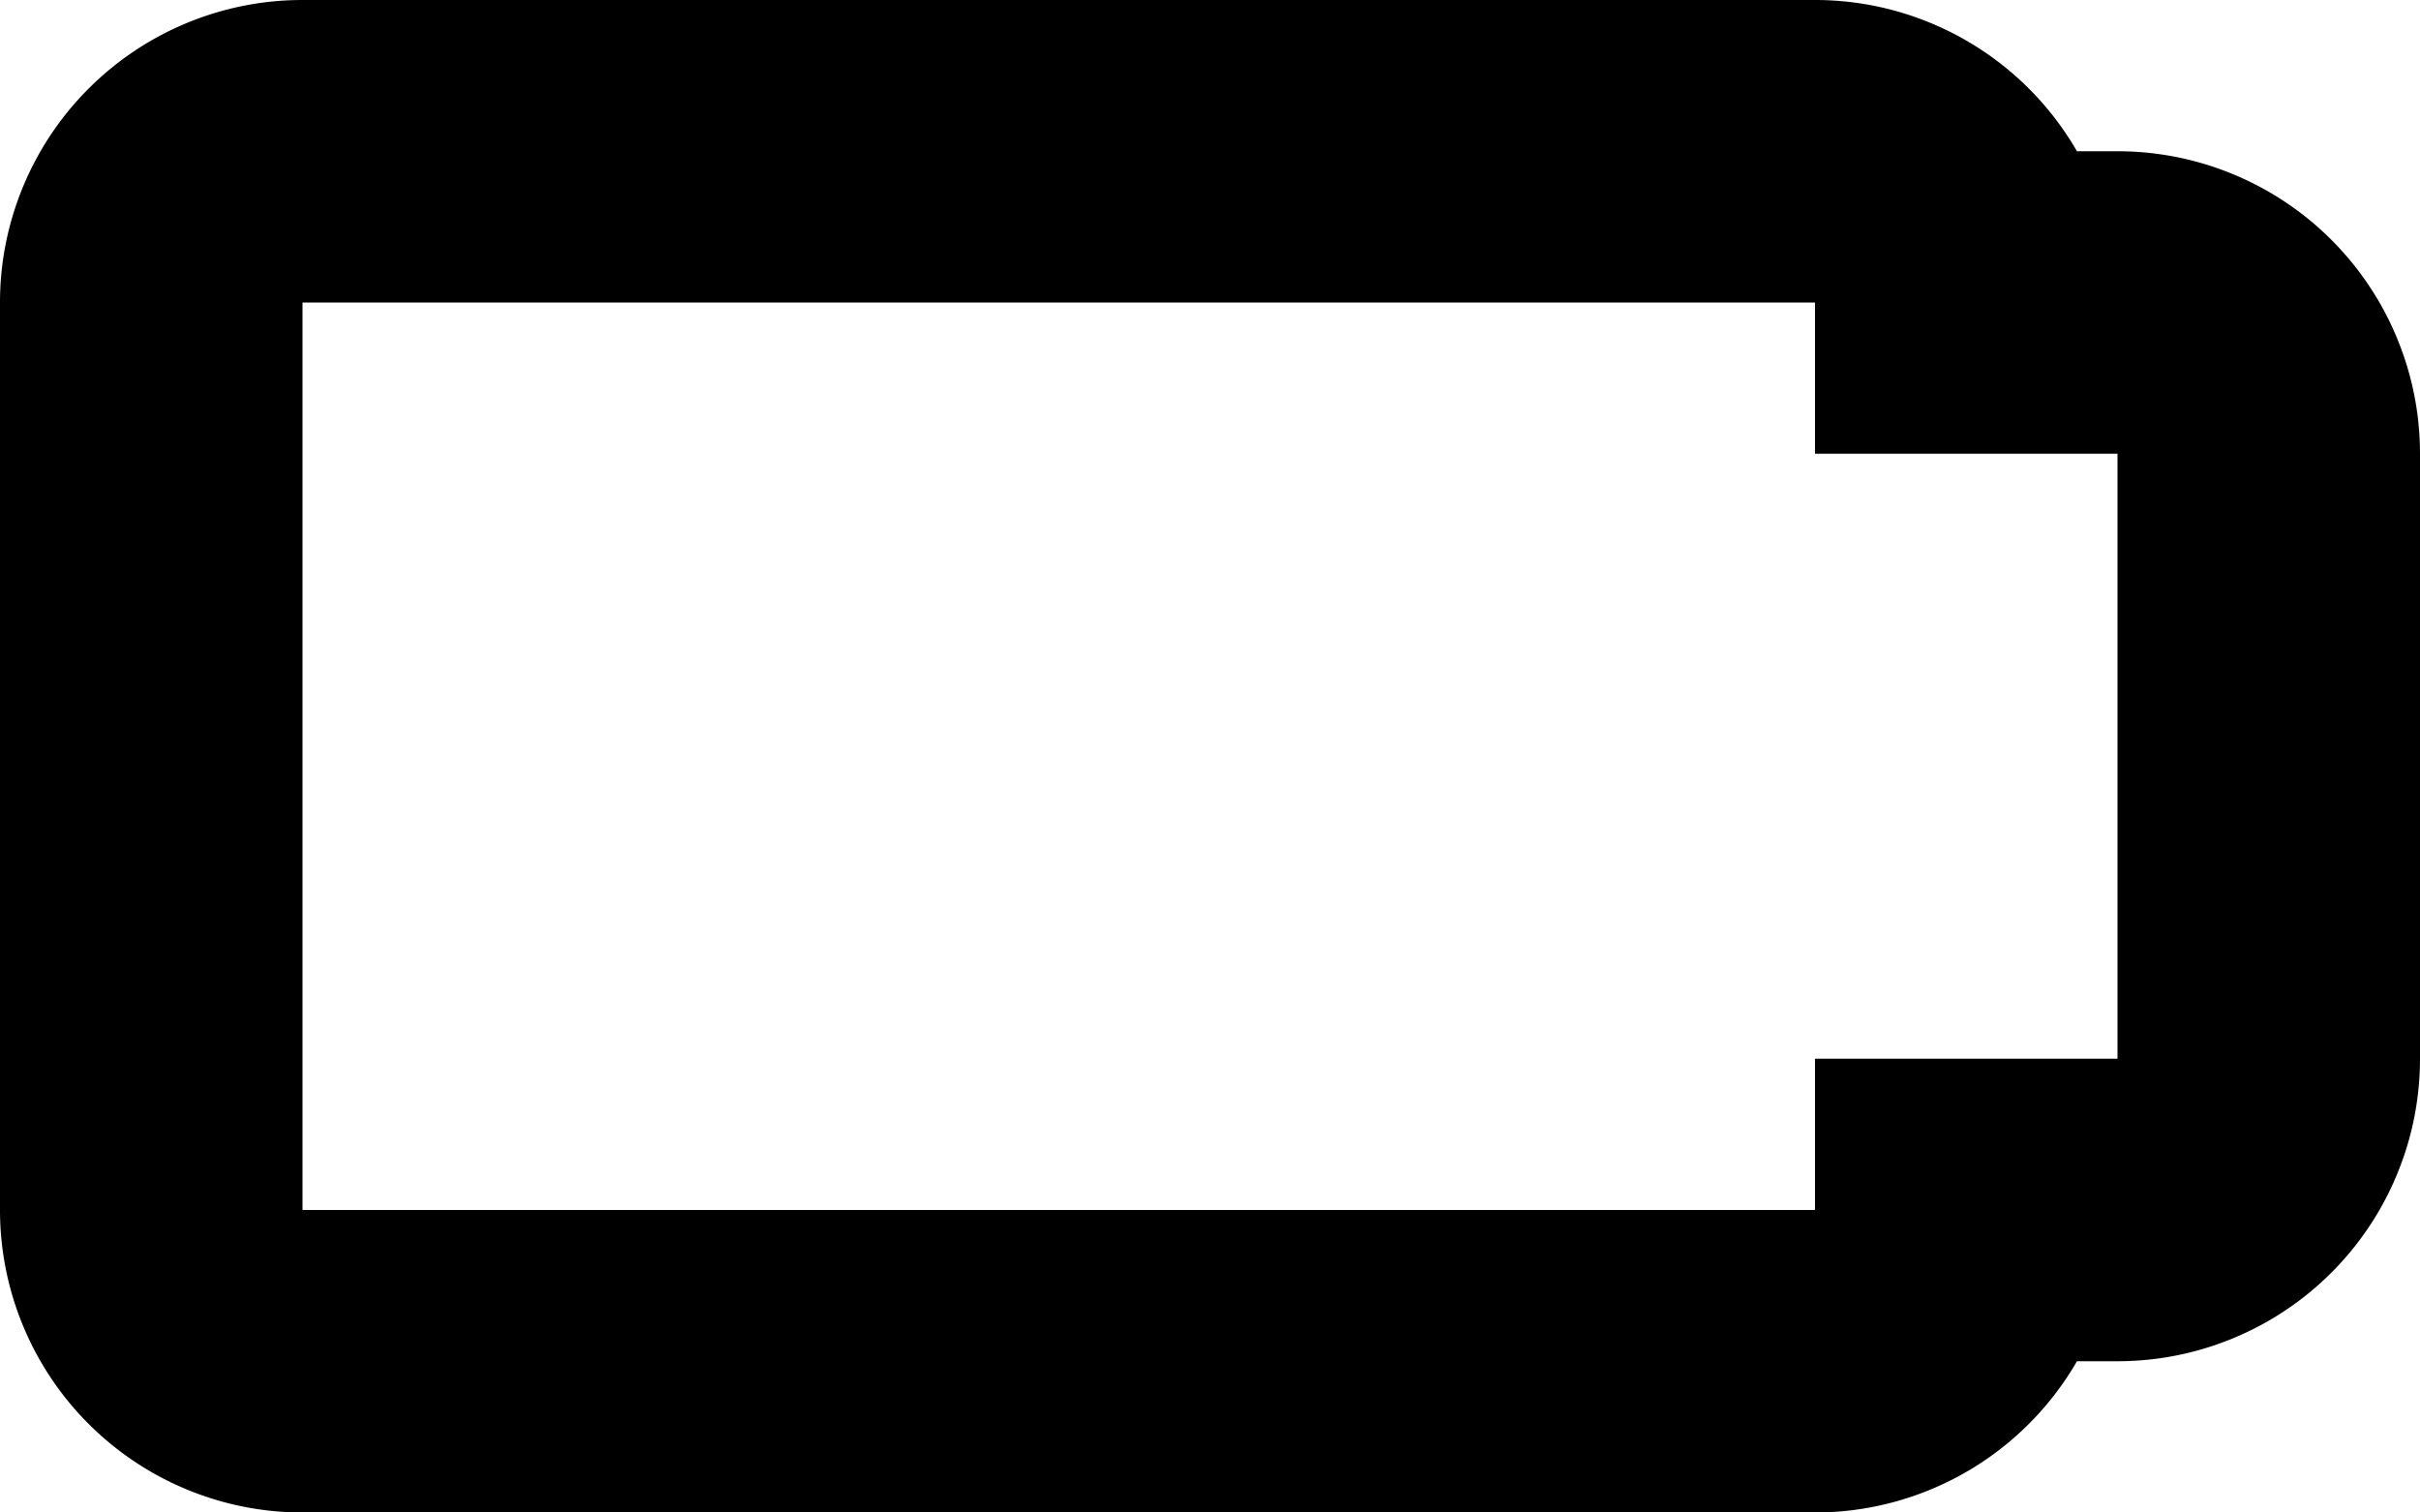 <svg xmlns="http://www.w3.org/2000/svg" width="16" height="10" viewBox="0 0 16 10">
<defs>
    <style>
      .cls-1 {
        fill-rule: evenodd;
      }
    </style>
  </defs>
  <path id="battery_1_1" class="cls-1" d="M44,101v1h2v4H44v1H34v-6H44m0-2H34a2,2,0,0,0-2,2v6a2,2,0,0,0,2,2H44a2,2,0,0,0,1.732-1H46a2,2,0,0,0,2-2v-4a2,2,0,0,0-2-2H45.732A2,2,0,0,0,44,99h0Z" transform="translate(-32 -99)"/>
</svg>
